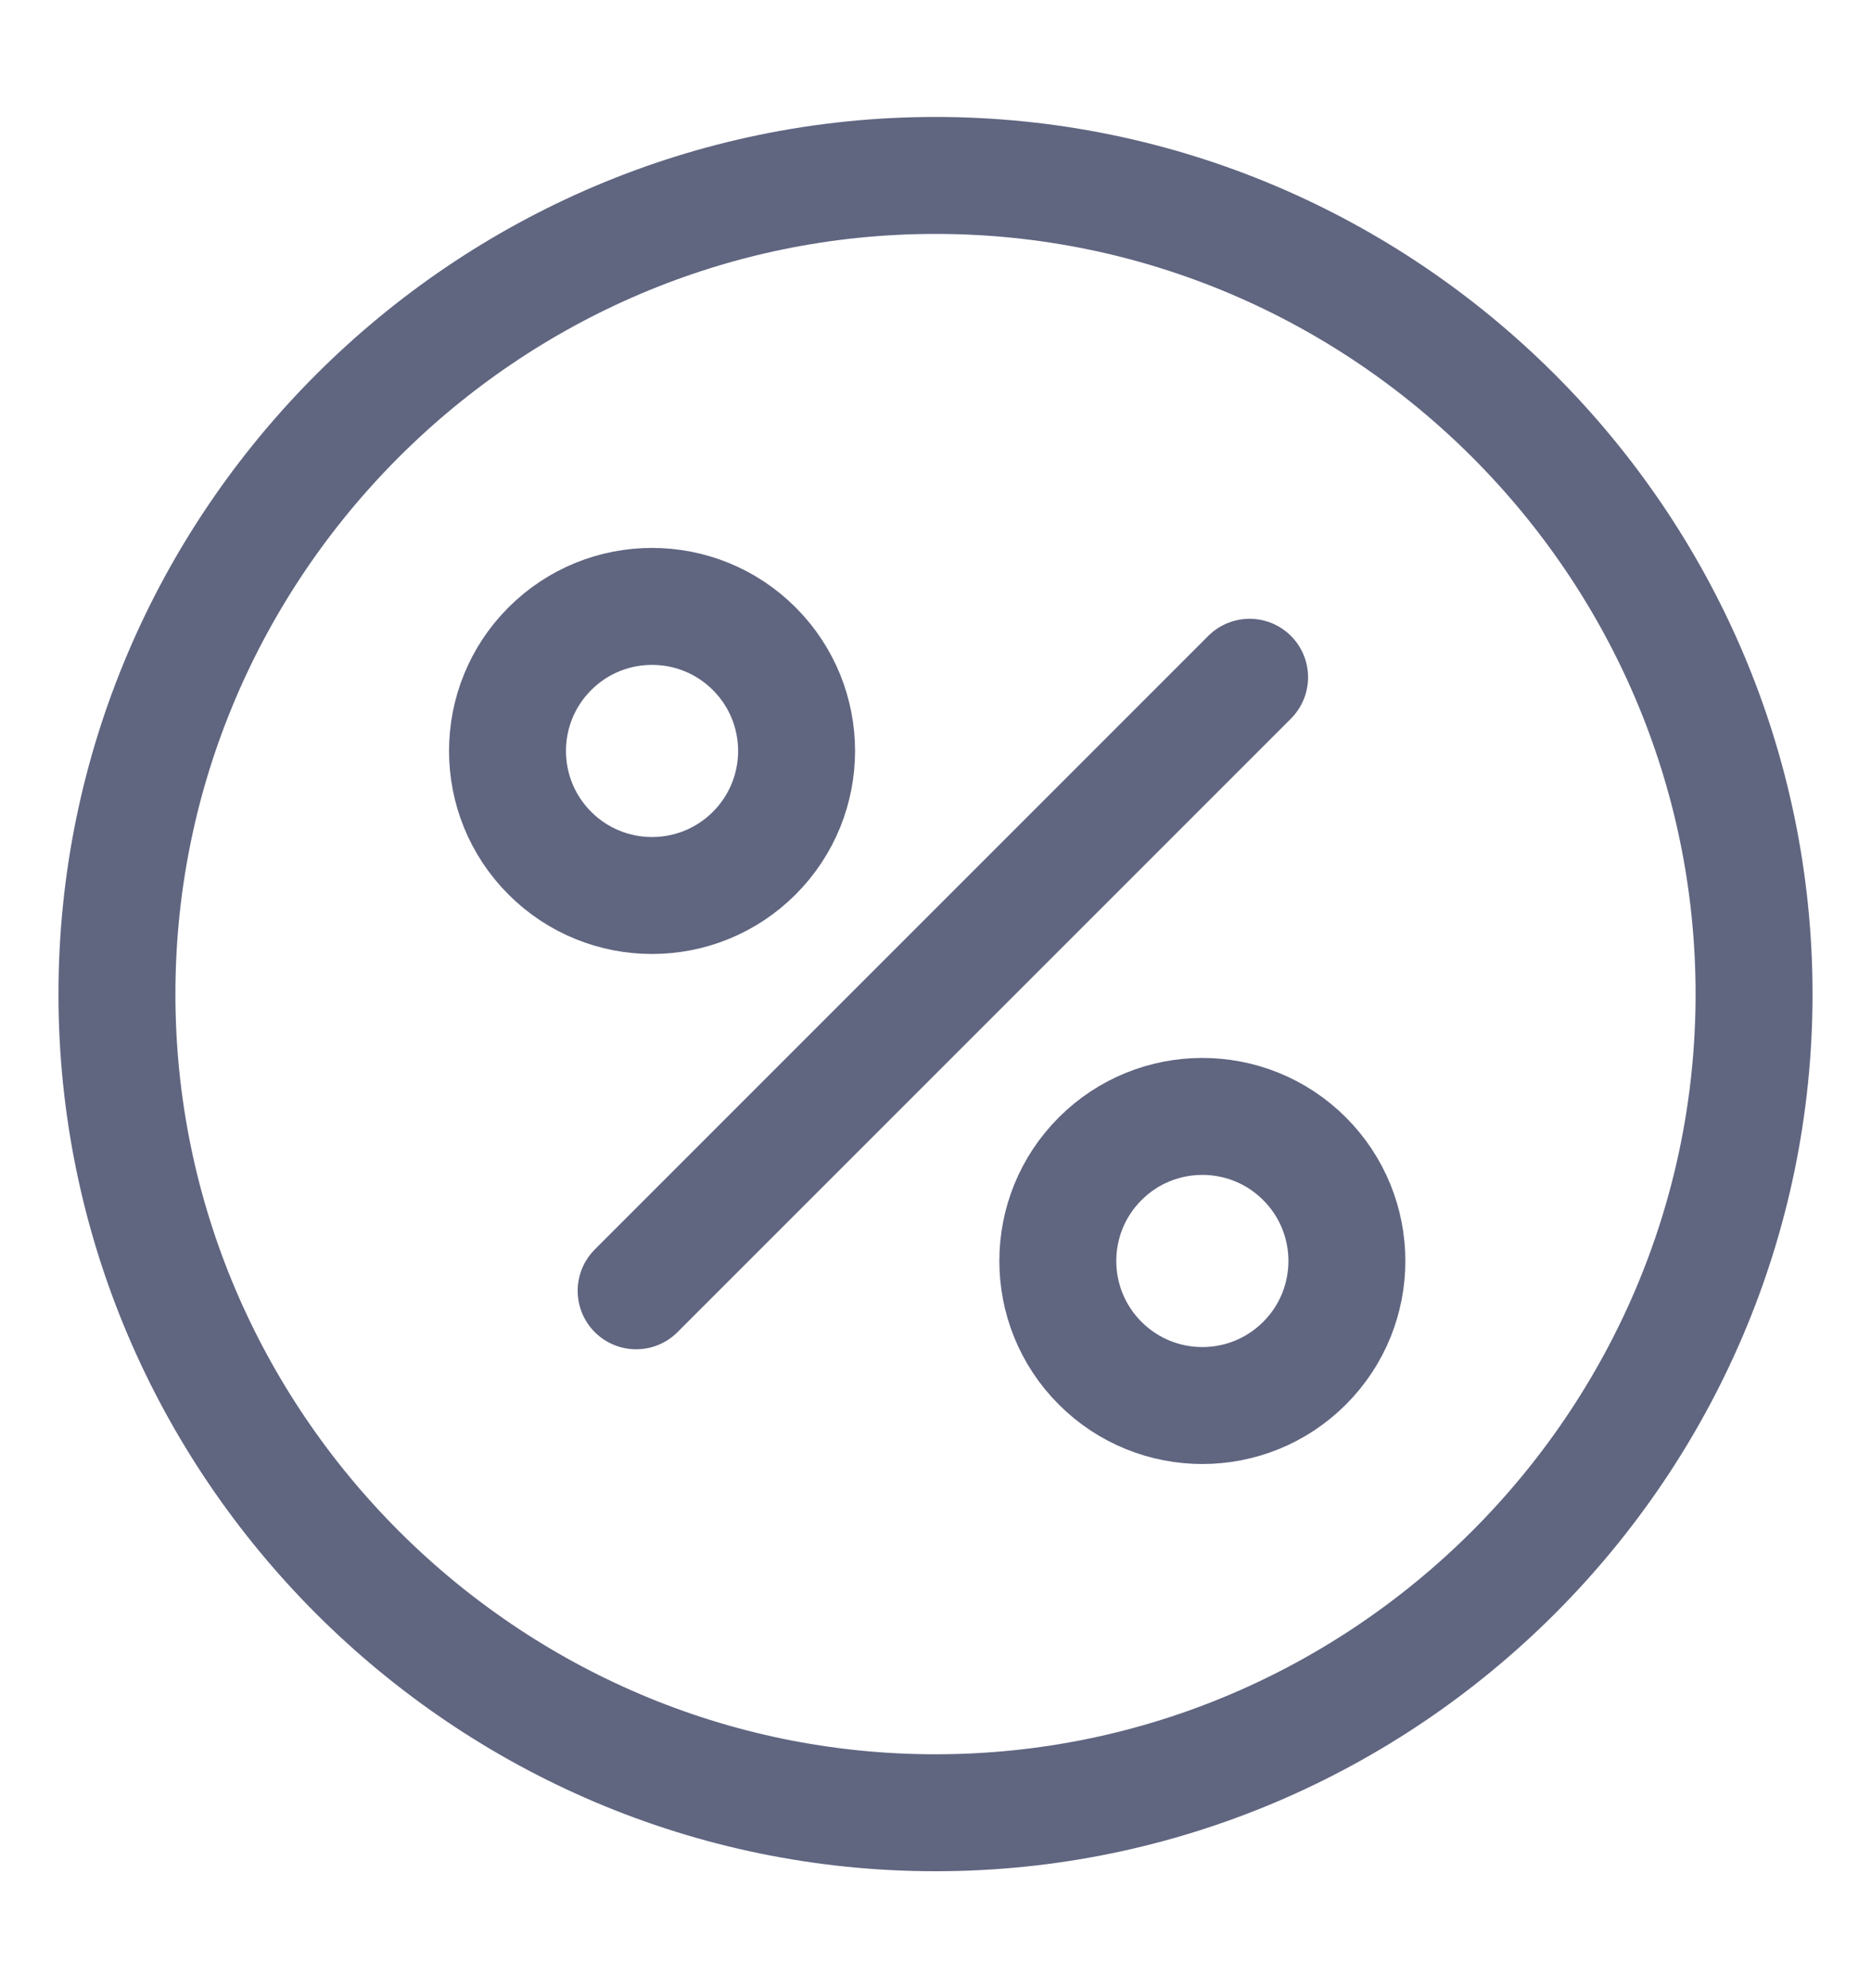 <svg width="16" height="17" viewBox="0 0 16 17" fill="none" xmlns="http://www.w3.org/2000/svg">
<path d="M8 1.5C11.85 1.5 15 4.65 15 8.5C15 12.35 11.85 15.5 8 15.5C4.15 15.5 1 12.35 1 8.5C1 4.65 4.15 1.5 8 1.5Z" stroke="#606580" stroke-miterlimit="10" stroke-linecap="round" stroke-linejoin="round"/>
<path d="M5.44 11.037L10.686 5.791" stroke="#606580" stroke-miterlimit="10" stroke-linecap="round" stroke-linejoin="round"/>
<circle cx="5.576" cy="6.421" r="1.236" transform="rotate(45 5.576 6.421)" stroke="#606580" stroke-miterlimit="10" stroke-linecap="round" stroke-linejoin="round"/>
<circle cx="10.282" cy="10.782" r="1.236" transform="rotate(45 10.282 10.782)" stroke="#606580" stroke-miterlimit="10" stroke-linecap="round" stroke-linejoin="round"/>
</svg>
